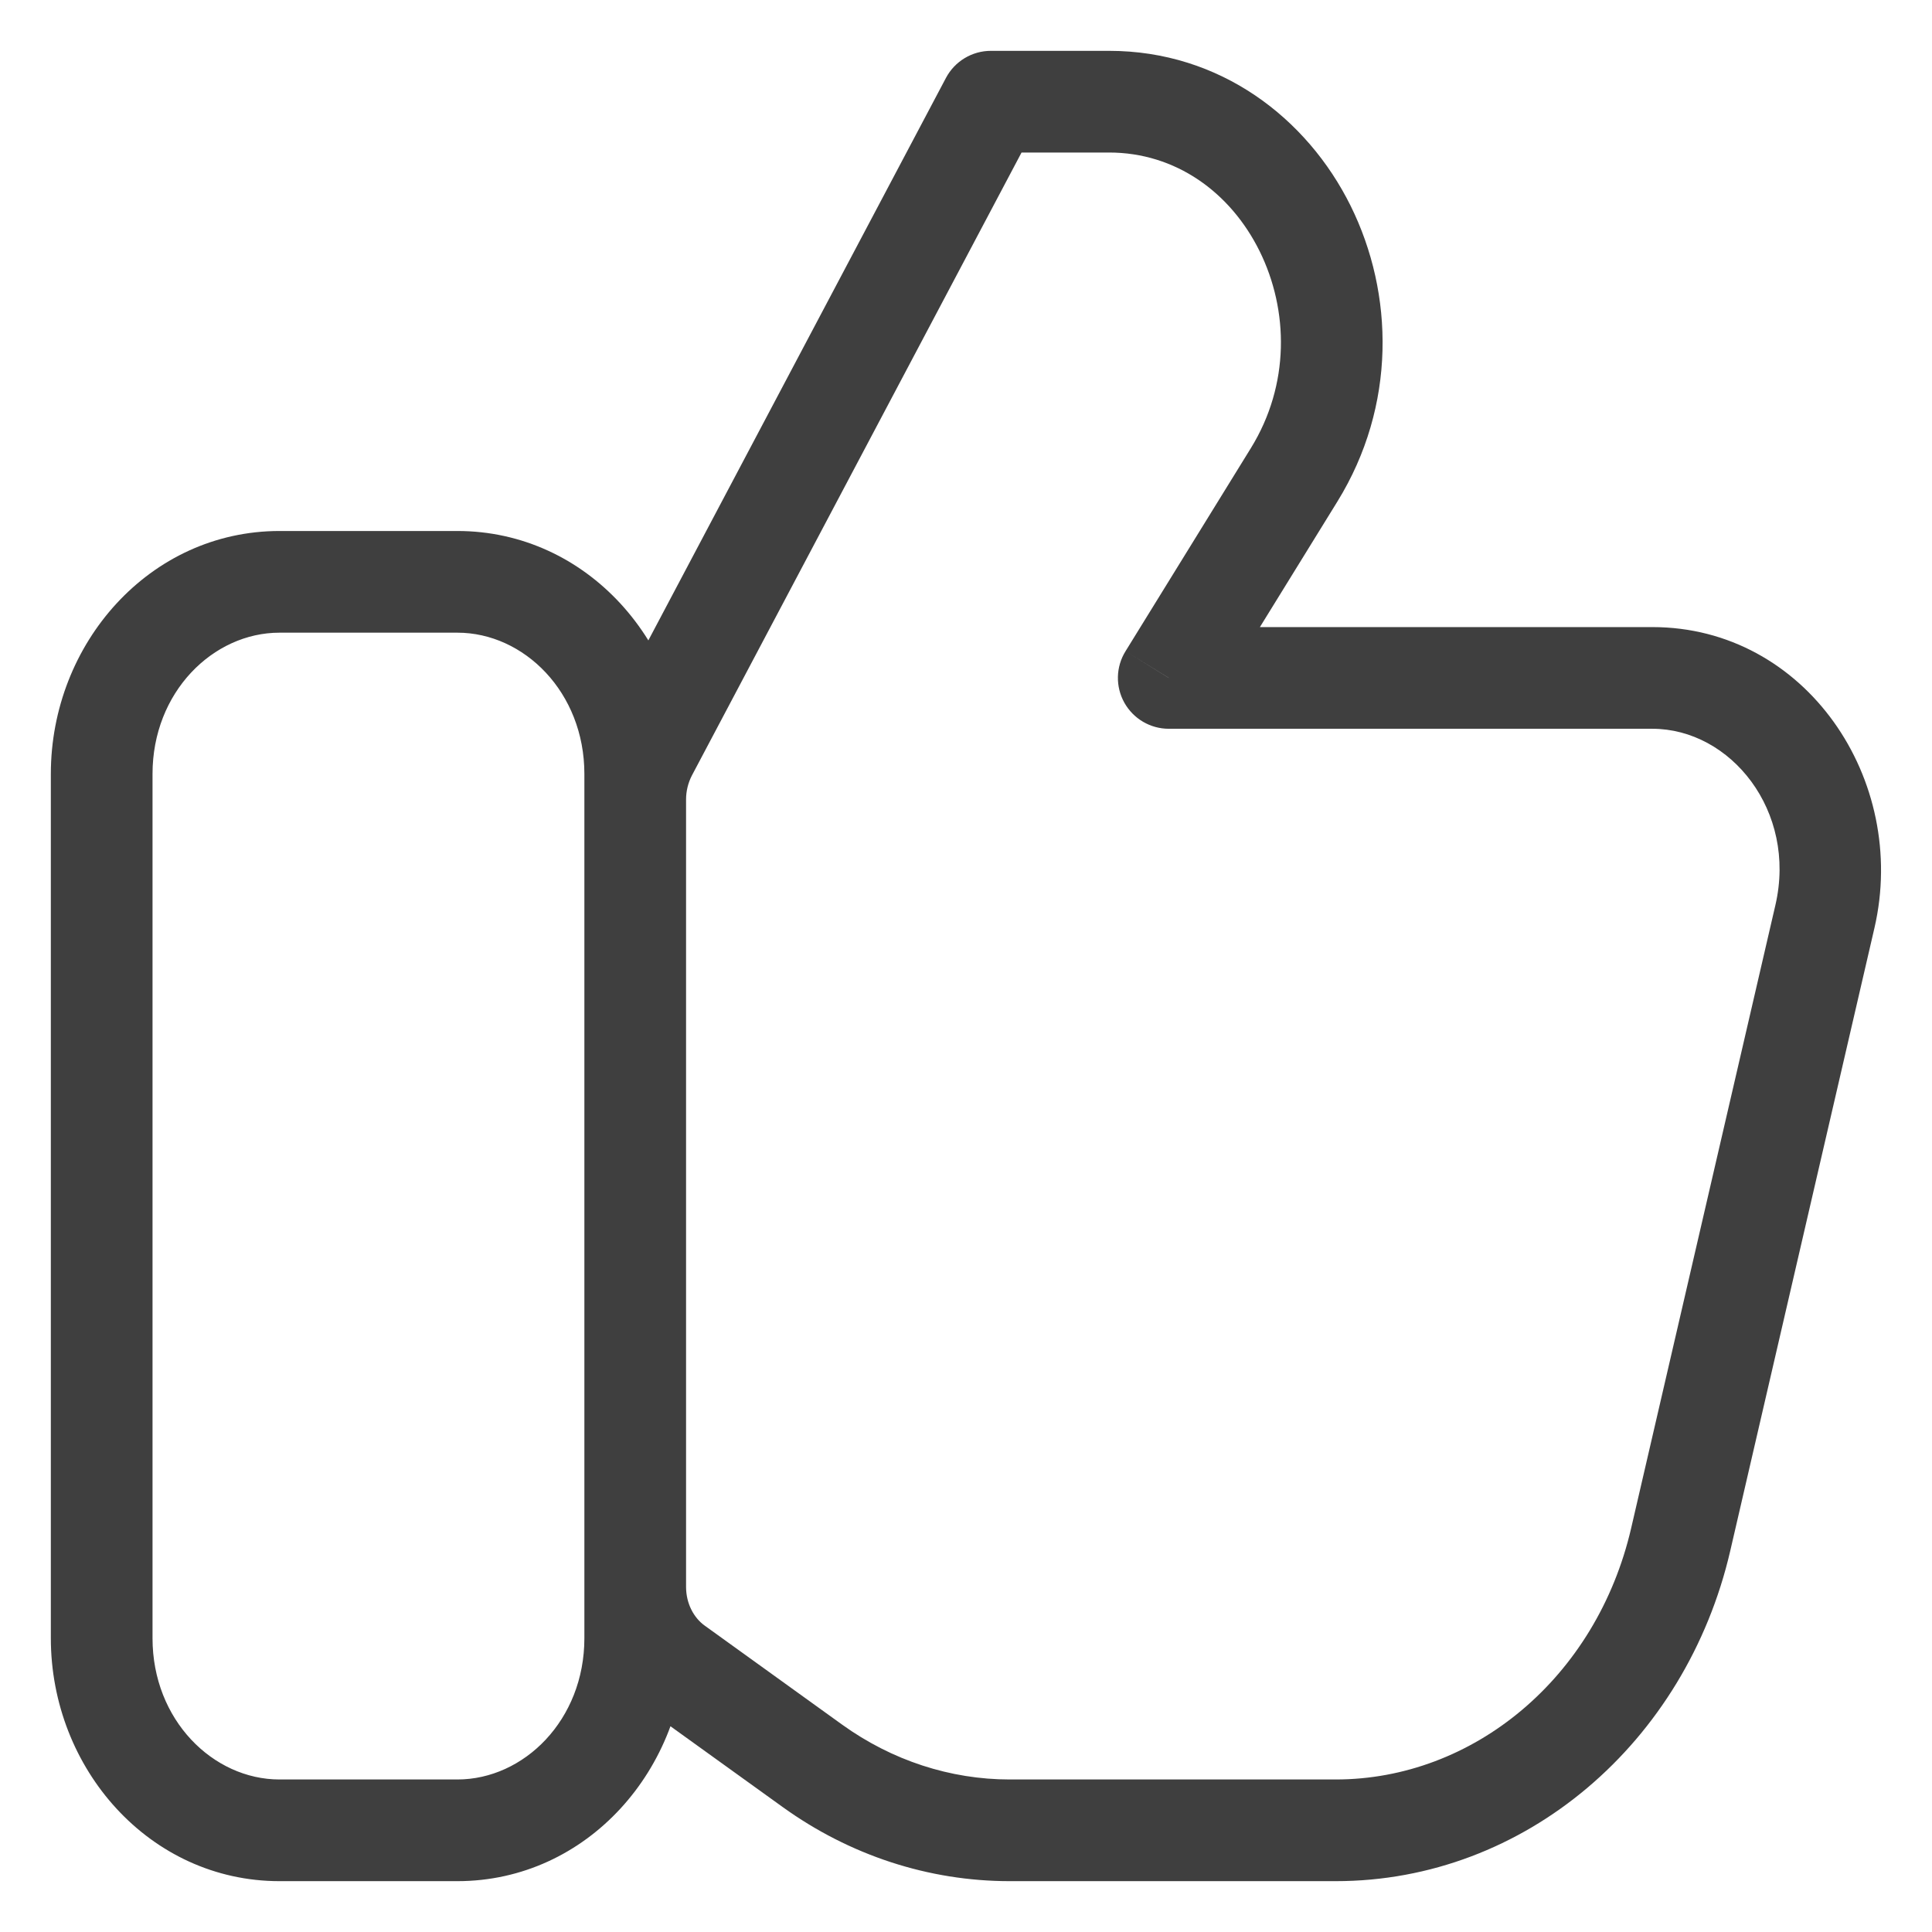 <svg width="19" height="19" viewBox="0 0 19 19" fill="none" xmlns="http://www.w3.org/2000/svg">
<path d="M16.529 15.139L17.016 15.251L16.529 15.139ZM17.947 9.014L17.46 8.901L17.947 9.014ZM11.494 6.667L11.069 6.404C10.973 6.558 10.969 6.752 11.057 6.91C11.146 7.069 11.313 7.167 11.494 7.167V6.667ZM12.726 4.671L13.152 4.933H13.152L12.726 4.671ZM9.745 1V0.5C9.56 0.5 9.39 0.602 9.303 0.766L9.745 1ZM6.362 7.393L6.804 7.627V7.627L6.362 7.393ZM6.636 16.392L6.344 16.797H6.344L6.636 16.392ZM7.989 17.366L8.281 16.96H8.281L7.989 17.366ZM2.749 6.222H4.498V5.222H2.749V6.222ZM5.747 7.611V16.111H6.747V7.611H5.747ZM4.498 17.5H2.749V18.5H4.498V17.5ZM1.5 16.111V7.611H0.5V16.111H1.5ZM2.749 17.5C2.095 17.5 1.5 16.915 1.5 16.111H0.5C0.5 17.393 1.471 18.5 2.749 18.5V17.5ZM5.747 16.111C5.747 16.915 5.152 17.5 4.498 17.5V18.5C5.776 18.5 6.747 17.393 6.747 16.111H5.747ZM4.498 6.222C5.152 6.222 5.747 6.807 5.747 7.611H6.747C6.747 6.329 5.776 5.222 4.498 5.222V6.222ZM2.749 5.222C1.471 5.222 0.5 6.329 0.5 7.611H1.5C1.5 6.807 2.095 6.222 2.749 6.222V5.222ZM9.93 18.5H13.136V17.5H9.93V18.5ZM17.016 15.251L18.434 9.126L17.46 8.901L16.042 15.026L17.016 15.251ZM16.25 6.167H11.494V7.167H16.25V6.167ZM11.92 6.929L13.152 4.933L12.301 4.408L11.069 6.404L11.92 6.929ZM10.907 0.5H9.745V1.5H10.907V0.5ZM9.303 0.766L5.92 7.16L6.804 7.627L10.187 1.234L9.303 0.766ZM5.747 7.862V15.606H6.747V7.862H5.747ZM6.344 16.797L7.697 17.771L8.281 16.96L6.929 15.986L6.344 16.797ZM5.747 15.606C5.747 16.072 5.963 16.522 6.344 16.797L6.929 15.986C6.824 15.91 6.747 15.771 6.747 15.606H5.747ZM18.434 9.126C18.771 7.669 17.758 6.167 16.25 6.167V7.167C17.018 7.167 17.674 7.974 17.46 8.901L18.434 9.126ZM13.136 18.5C14.998 18.5 16.58 17.135 17.016 15.251L16.042 15.026C15.7 16.505 14.484 17.5 13.136 17.5V18.5ZM9.93 17.5C9.347 17.5 8.773 17.314 8.281 16.96L7.697 17.771C8.355 18.245 9.131 18.5 9.93 18.5V17.5ZM13.152 4.933C13.734 3.99 13.71 2.888 13.283 2.025C12.855 1.161 11.999 0.5 10.907 0.5V1.5C11.561 1.5 12.1 1.89 12.387 2.469C12.674 3.05 12.687 3.783 12.301 4.408L13.152 4.933ZM5.92 7.16C5.806 7.376 5.747 7.618 5.747 7.862H6.747C6.747 7.778 6.768 7.697 6.804 7.627L5.92 7.16Z" fill="#3F3F3F"/>
</svg>
